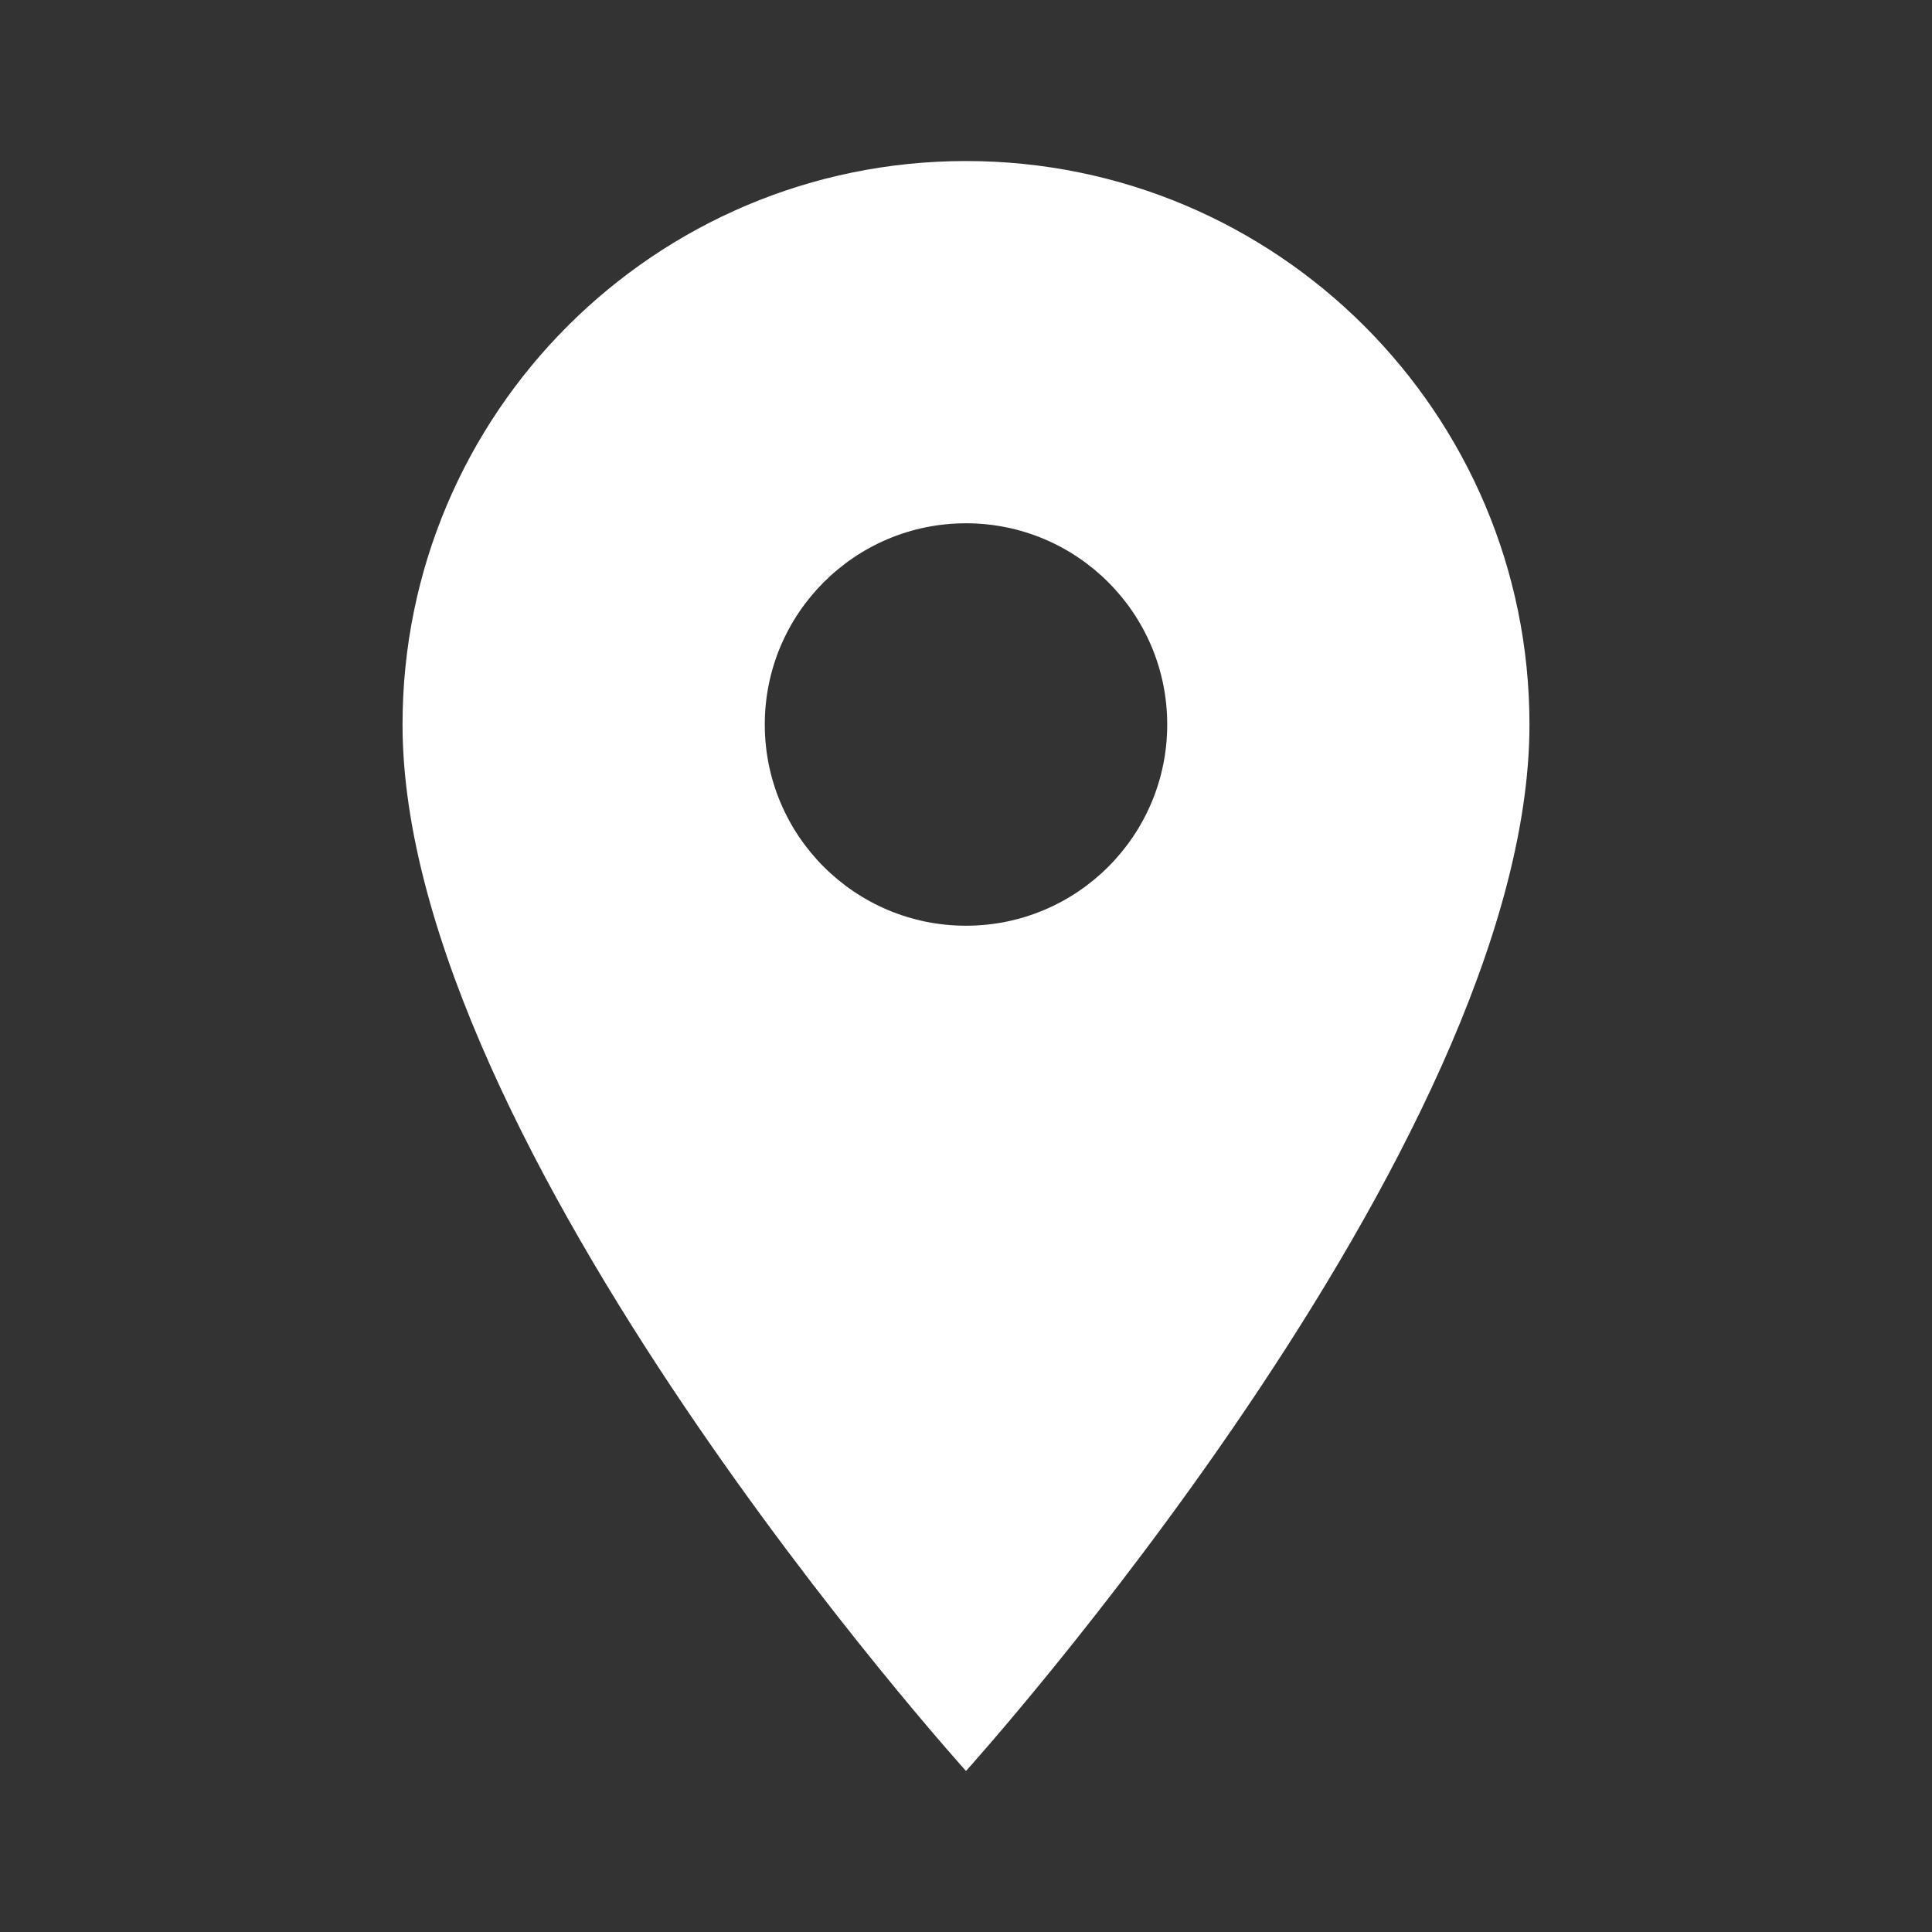 <svg width="20" height="20" viewBox="0 0 20 20" fill="none" xmlns="http://www.w3.org/2000/svg">
<rect x="0" y="0" width="20" height="20" fill="#333333" stroke="none"/>
<path d="M10 1.667C6.779 1.667 4.167 4.279 4.167 7.5C4.167 11.875 10 18.333 10 18.333C10 18.333 15.833 11.875 15.833 7.5C15.833 4.279 13.221 1.667 10 1.667ZM10 9.583C8.85 9.583 7.917 8.65 7.917 7.5C7.917 6.35 8.85 5.417 10 5.417C11.15 5.417 12.083 6.35 12.083 7.5C12.083 8.65 11.15 9.583 10 9.583Z" fill="white"/>
</svg>
